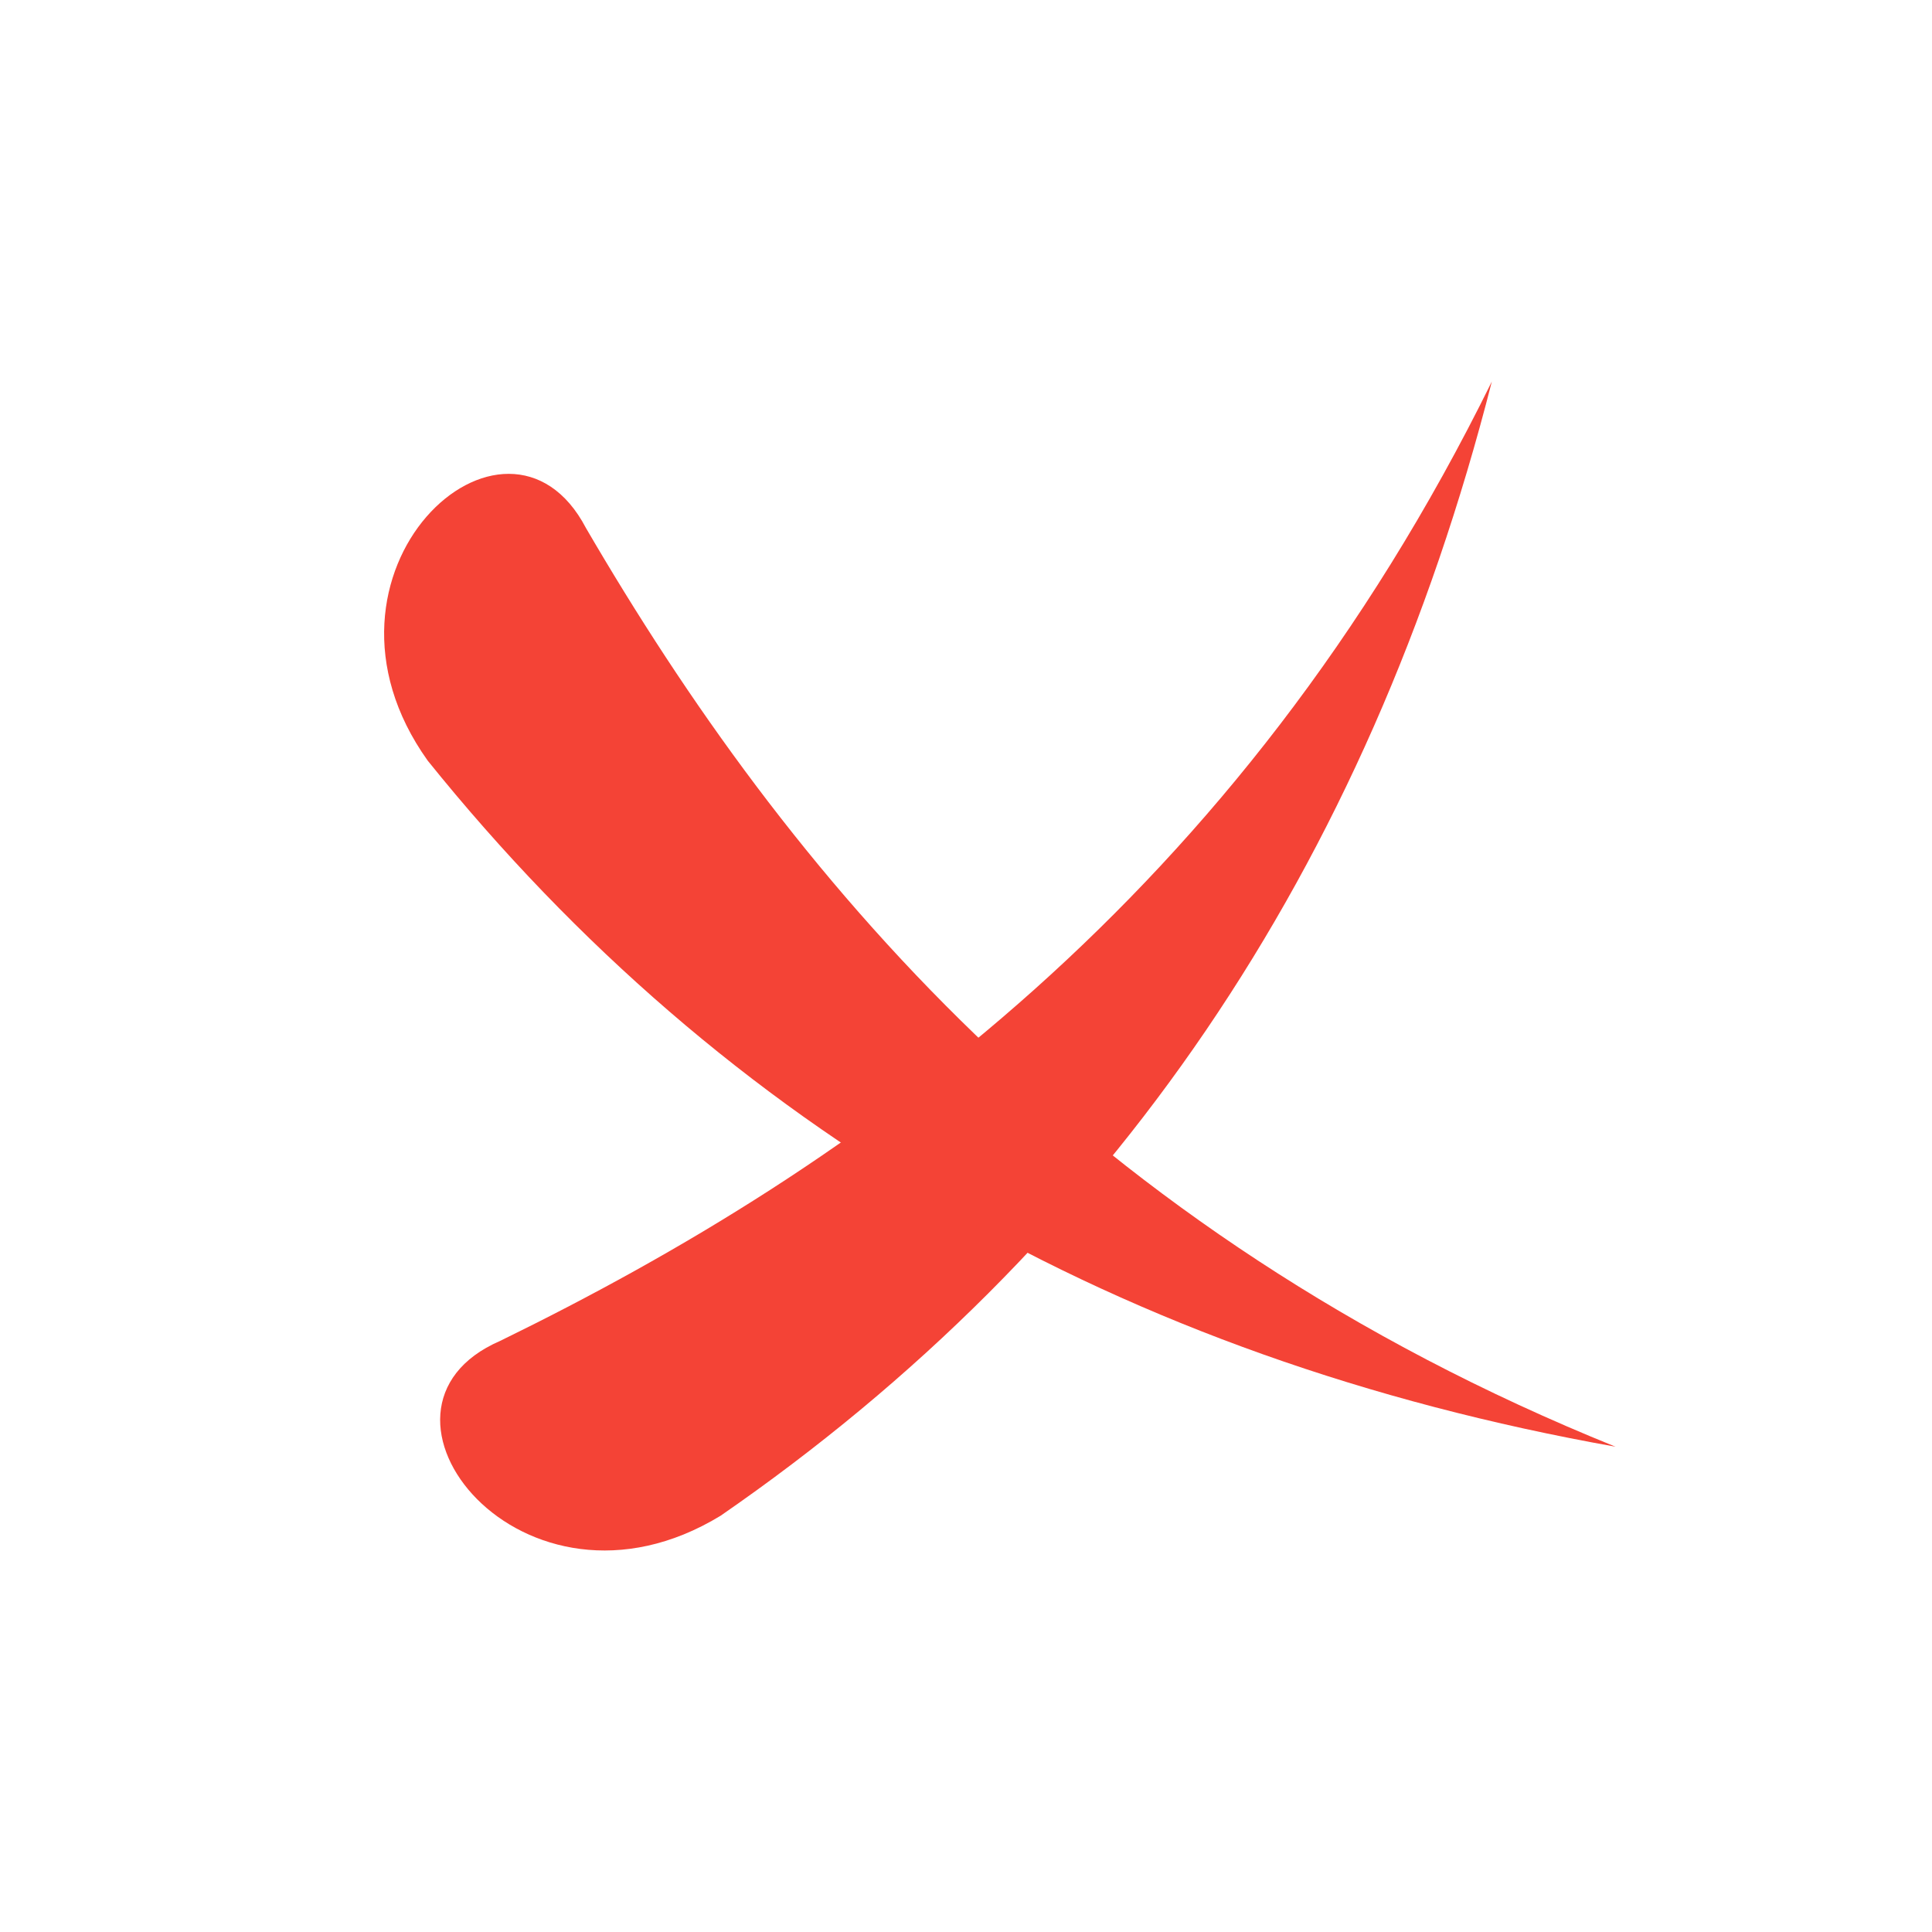<?xml version="1.0" standalone="no"?><!-- Generator: Gravit.io --><svg xmlns="http://www.w3.org/2000/svg" xmlns:xlink="http://www.w3.org/1999/xlink" style="isolation:isolate" viewBox="0 0 28.346 28.346" width="28.346px" height="28.346px"><path d=" M 21.888 5.598 C 20.067 12.744 16.299 18.285 10.572 22.239 C 7.663 24.011 5.032 20.672 7.337 19.674 C 12.579 17.115 18.166 13.16 21.888 5.598 Z " fill="rgb(244,67,54)"/><path d=" M 23.703 21.226 C 16.443 19.934 10.64 16.582 6.276 11.161 C 4.296 8.391 7.433 5.522 8.597 7.747 C 11.534 12.786 15.889 18.069 23.703 21.226 Z " fill="rgb(244,67,54)"/></svg>